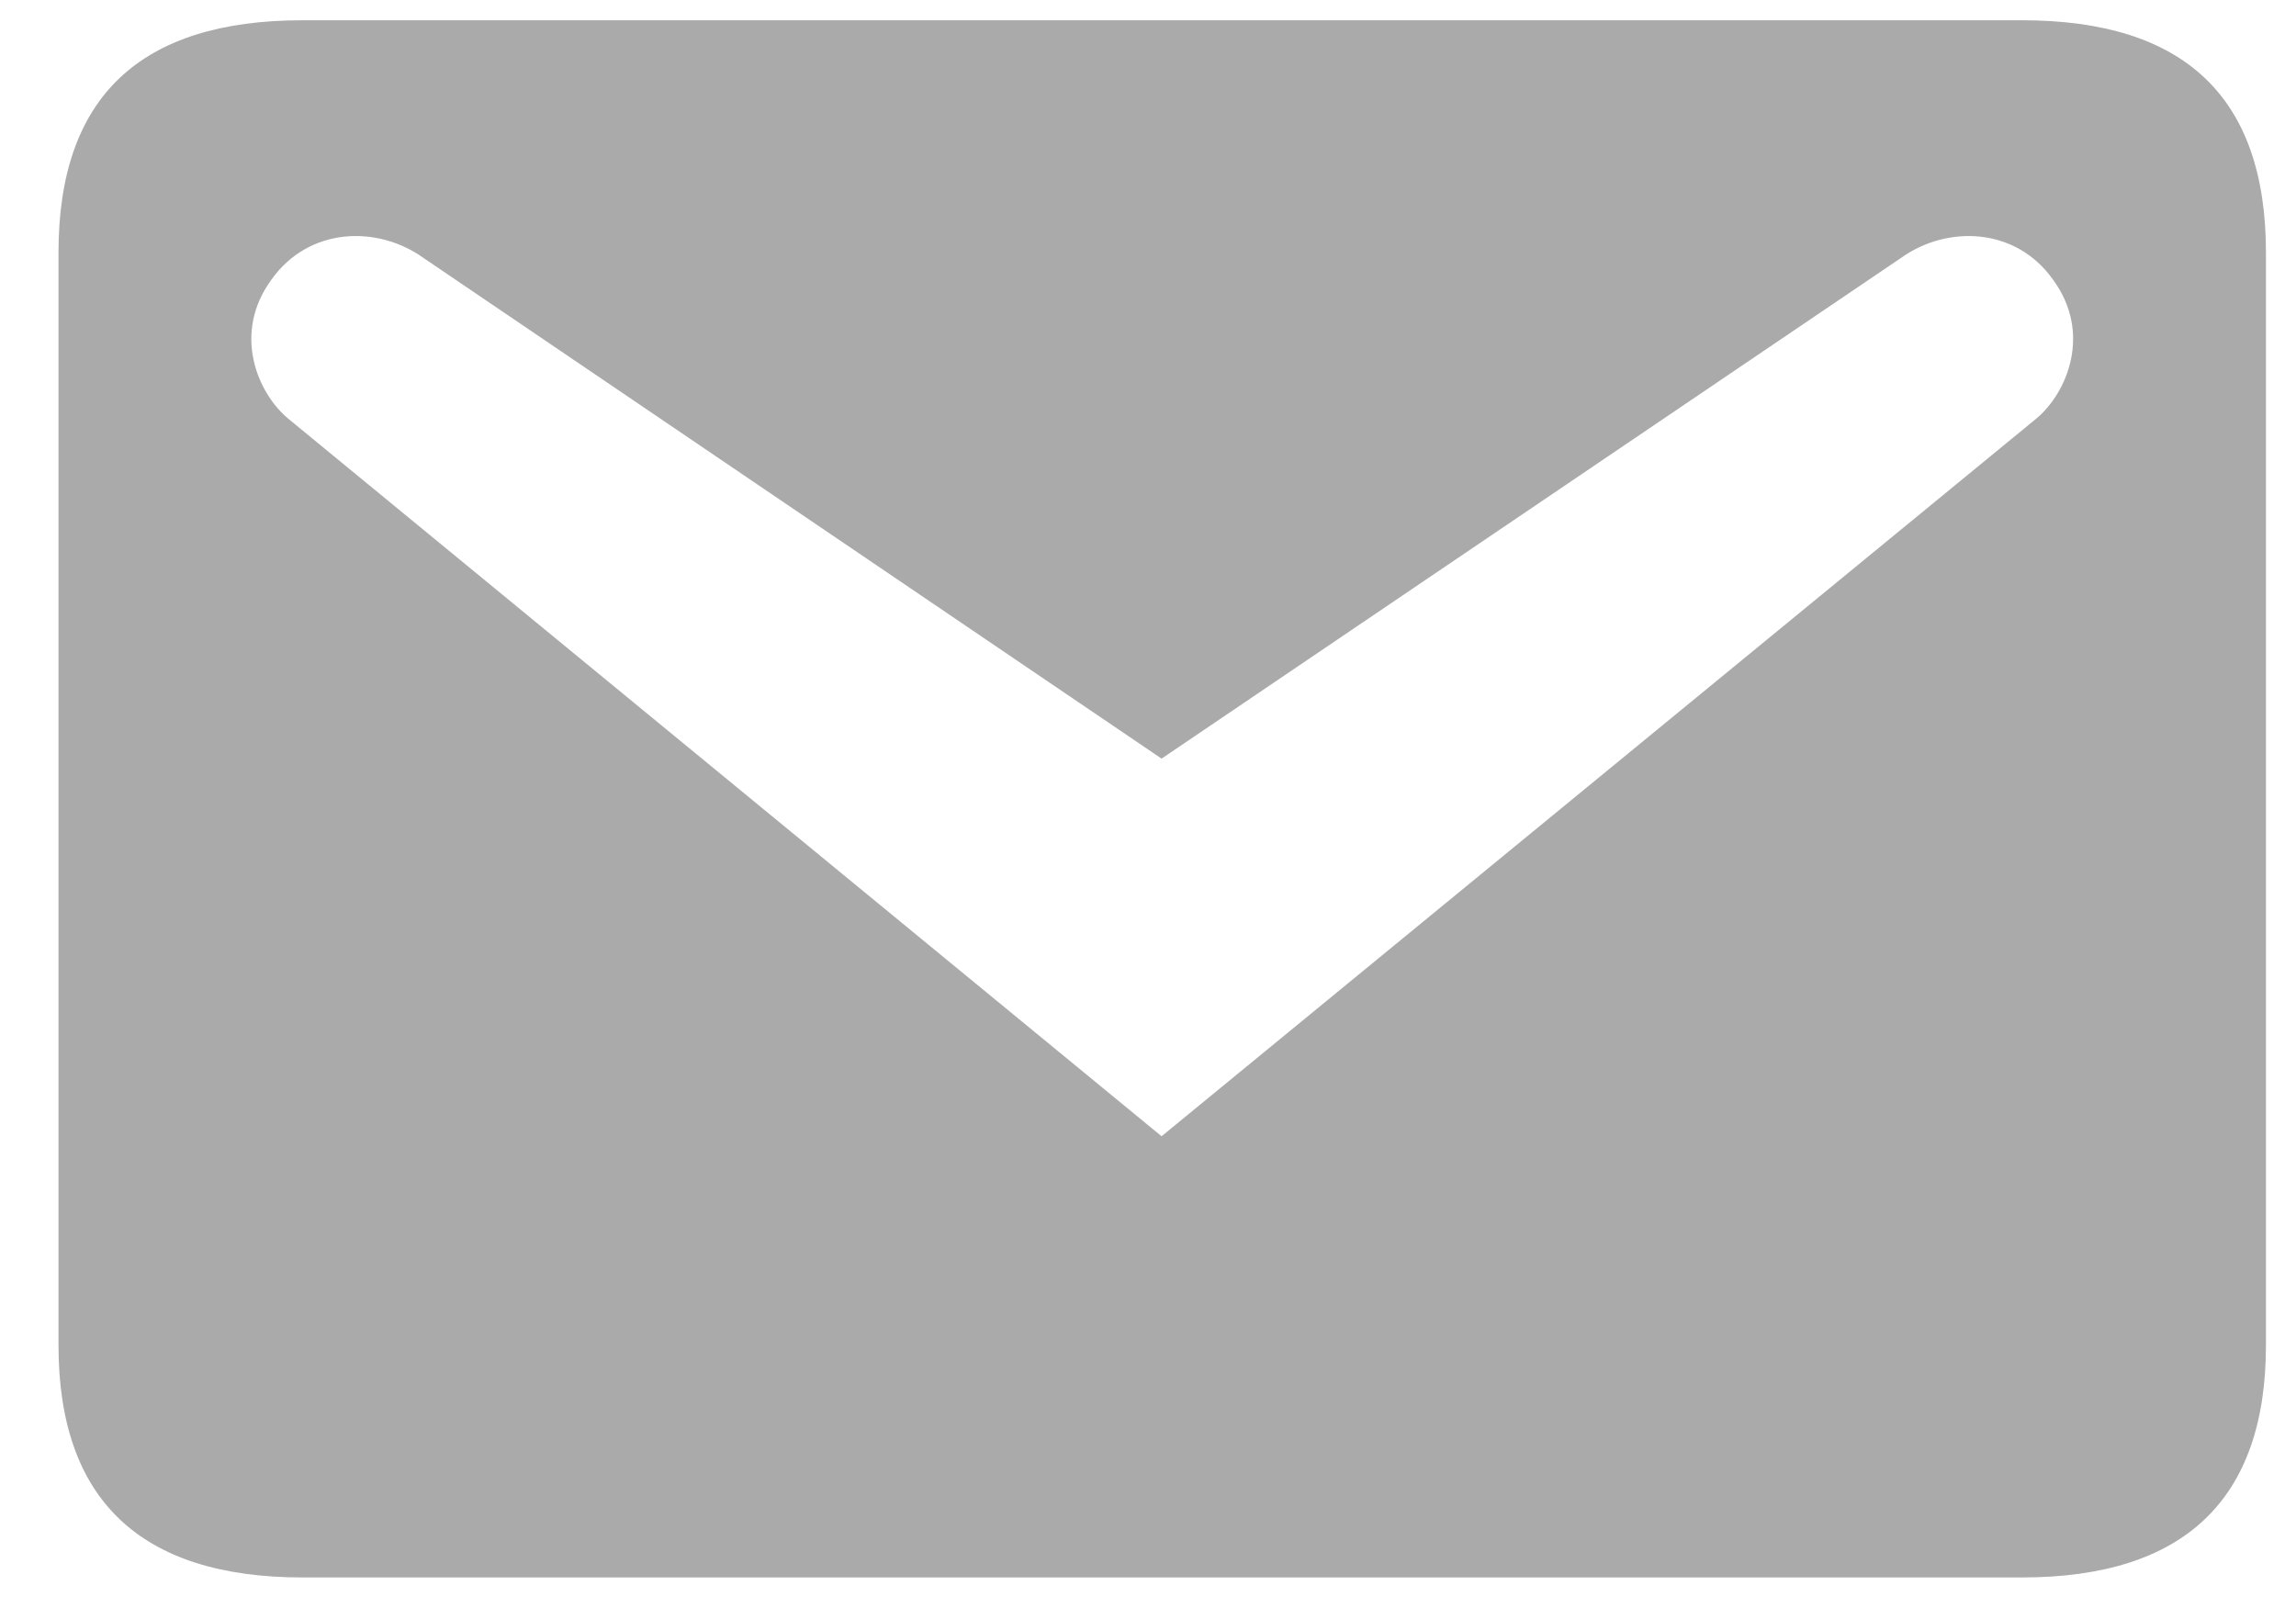 <svg width="23" height="16" viewBox="0 0 23 16" fill="none" xmlns="http://www.w3.org/2000/svg">
<path d="M3.03 0.203H20.255C21.88 0.203 22.699 0.97 22.699 2.53V13.476C22.699 15.023 21.88 15.803 20.255 15.803H3.03C1.405 15.803 0.586 15.023 0.586 13.476V2.53C0.586 0.97 1.405 0.203 3.03 0.203ZM11.636 11.383L20.398 4.194C20.71 3.934 20.957 3.336 20.567 2.803C20.19 2.27 19.501 2.257 19.046 2.582L11.636 7.6L4.239 2.582C3.784 2.257 3.095 2.27 2.718 2.803C2.328 3.336 2.575 3.934 2.887 4.194L11.636 11.383Z" fill="#AAAAAA"/>
</svg>
